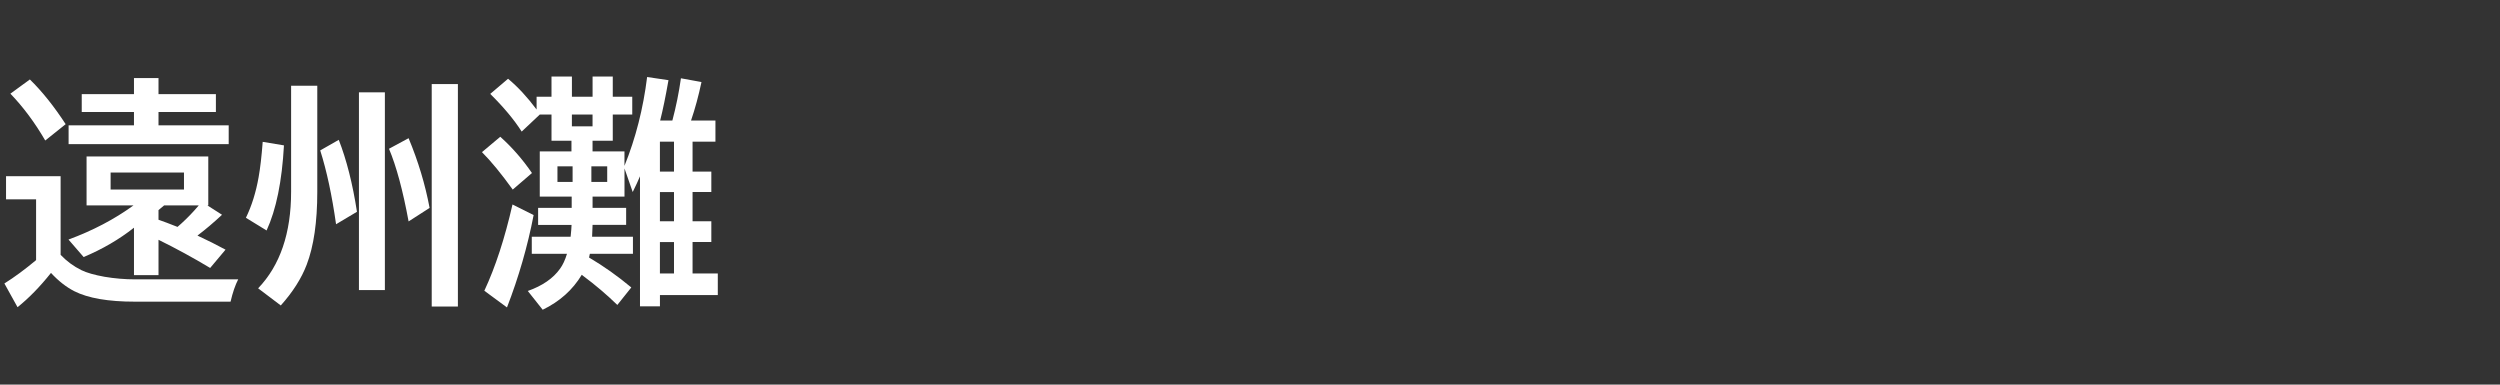<svg version="1.1" xmlns="http://www.w3.org/2000/svg" xmlns:xlink="http://www.w3.org/1999/xlink" width="208" height="32" viewBox="0,0,208,32"><rect x="0" y="0" width="208" height="32" fill="#333333" stroke="none"/><g transform="translate(-240,-164)"><g data-paper-data="{&quot;isPaintingLayer&quot;:true}" fill-rule="nonzero" stroke="none" stroke-linecap="butt" stroke-linejoin="miter" stroke-miterlimit="10" stroke-dasharray="" stroke-dashoffset="0" style="mix-blend-mode: normal"><path d="M240,196v-32h208v32z" fill="none" stroke-width="0"></path><path d="M256.43,183.6l0.137,0.068c0.677,0.312 1.409,0.68 2.197,1.103l-1.279,1.523c-1.387,-0.833 -2.819,-1.615 -4.297,-2.344v2.939h-2.041v-3.945c-1.237,0.977 -2.634,1.79 -4.189,2.441l-1.26,-1.455c2.018,-0.742 3.822,-1.689 5.41,-2.842h-3.906v-4.072h10.127v4.072h-0.078l1.221,0.781c-0.69,0.645 -1.37,1.221 -2.041,1.728zM254.77,182.877c0.078,-0.065 0.189,-0.163 0.332,-0.293c0.501,-0.456 0.98,-0.954 1.435,-1.494h-2.881c-0.085,0.072 -0.202,0.169 -0.352,0.293l-0.117,0.098v0.801c0.397,0.137 0.924,0.335 1.582,0.596zM249.203,178.356v1.416h6.104v-1.416zM245.043,185.202c0.508,0.534 1.087,0.96 1.738,1.279c0.443,0.215 1.081,0.397 1.914,0.547c0.846,0.143 1.702,0.215 2.568,0.215h8.555c-0.247,0.475 -0.459,1.094 -0.635,1.855h-7.979c-2.201,0 -3.874,-0.29 -5.019,-0.869c-0.677,-0.345 -1.325,-0.853 -1.943,-1.523c-0.918,1.152 -1.846,2.103 -2.783,2.852l-1.094,-1.973c0.84,-0.527 1.719,-1.175 2.637,-1.943v-5.059h-2.5v-1.924h4.541zM251.147,171.833v-1.338h2.041v1.338h4.775v1.484h-4.775v1.113h5.84v1.562h-13.32v-1.562h5.439v-1.113h-4.346v-1.484zM243.764,175.69c-0.866,-1.491 -1.833,-2.79 -2.9,-3.897l1.621,-1.182c1.009,0.983 2.002,2.223 2.978,3.721z" fill="#ffffff" stroke-width="1"></path><path d="M260.46,182.12c0.482,-0.99 0.833,-2.113 1.055,-3.369c0.137,-0.762 0.251,-1.745 0.342,-2.949l1.768,0.293c-0.163,2.988 -0.645,5.348 -1.445,7.08zM267.96,182.657c-0.339,-2.402 -0.778,-4.45 -1.318,-6.143l1.543,-0.879c0.651,1.667 1.156,3.662 1.514,5.986zM269.864,171.68h2.158v16.455h-2.158zM273.995,182.422c-0.475,-2.578 -1.019,-4.593 -1.631,-6.045l1.631,-0.879c0.801,1.921 1.383,3.854 1.748,5.801zM275.919,170.996h2.178v18.506h-2.178zM264.22,171.133h2.178v8.838c0,2.493 -0.293,4.508 -0.879,6.045c-0.436,1.146 -1.156,2.279 -2.158,3.398l-1.885,-1.426c1.829,-1.908 2.744,-4.587 2.744,-8.037z" fill="#ffffff" stroke-width="1"></path><path d="M289.3,175.71v0.889h2.656v1.201c0.931,-2.298 1.559,-4.762 1.885,-7.393l1.777,0.264c-0.241,1.374 -0.472,2.493 -0.693,3.359h1.016c0.306,-1.152 0.544,-2.324 0.713,-3.516l1.709,0.312c-0.241,1.146 -0.531,2.214 -0.869,3.203h2.031v1.758h-1.904v2.49h1.562v1.699h-1.562v2.432h1.562v1.728h-1.562v2.617h2.1v1.797h-4.814v0.938h-1.66v-10.82c-0.143,0.345 -0.345,0.781 -0.605,1.309l-0.684,-1.963v2.344h-2.656v0.938h2.793v1.416h-2.793c-0.013,0.449 -0.026,0.778 -0.039,0.986h3.398v1.416h-3.584c-0.013,0.072 -0.036,0.176 -0.068,0.312c1.204,0.71 2.376,1.54 3.516,2.49l-1.162,1.455c-0.885,-0.859 -1.836,-1.667 -2.852,-2.422l-0.107,-0.088c-0.755,1.257 -1.839,2.227 -3.252,2.91l-1.24,-1.562c1.217,-0.43 2.113,-1.048 2.686,-1.855c0.228,-0.312 0.42,-0.726 0.576,-1.24h-2.93v-1.416h3.232c0.046,-0.449 0.072,-0.778 0.078,-0.986h-2.783v-1.416h2.793v-0.938h-2.656v-3.76h2.637v-0.889h-1.66v-2.178h-0.977l-1.504,1.416c-0.625,-0.983 -1.497,-2.028 -2.617,-3.135l1.484,-1.26c0.807,0.671 1.598,1.523 2.373,2.559v-1.064h1.24v-1.68h1.699v1.68h1.719v-1.68h1.68v1.68h1.621v1.484h-1.621v2.178zM287.64,177.839h-1.26v1.299h1.26zM289.202,177.839v1.299h1.318v-1.299zM287.581,173.532v0.977h1.719v-0.977zM294.905,175.788v2.49h1.172v-2.49zM294.905,179.978v2.432h1.172v-2.432zM294.905,184.138v2.617h1.172v-2.617zM282.659,179.773c-0.957,-1.328 -1.81,-2.367 -2.559,-3.115l1.523,-1.279c0.977,0.872 1.855,1.878 2.637,3.018zM280.296,188.191c0.918,-1.96 1.699,-4.352 2.344,-7.178l1.758,0.879c-0.501,2.598 -1.24,5.16 -2.217,7.686z" fill="#ffffff" stroke-width="1"></path></g></g></svg>